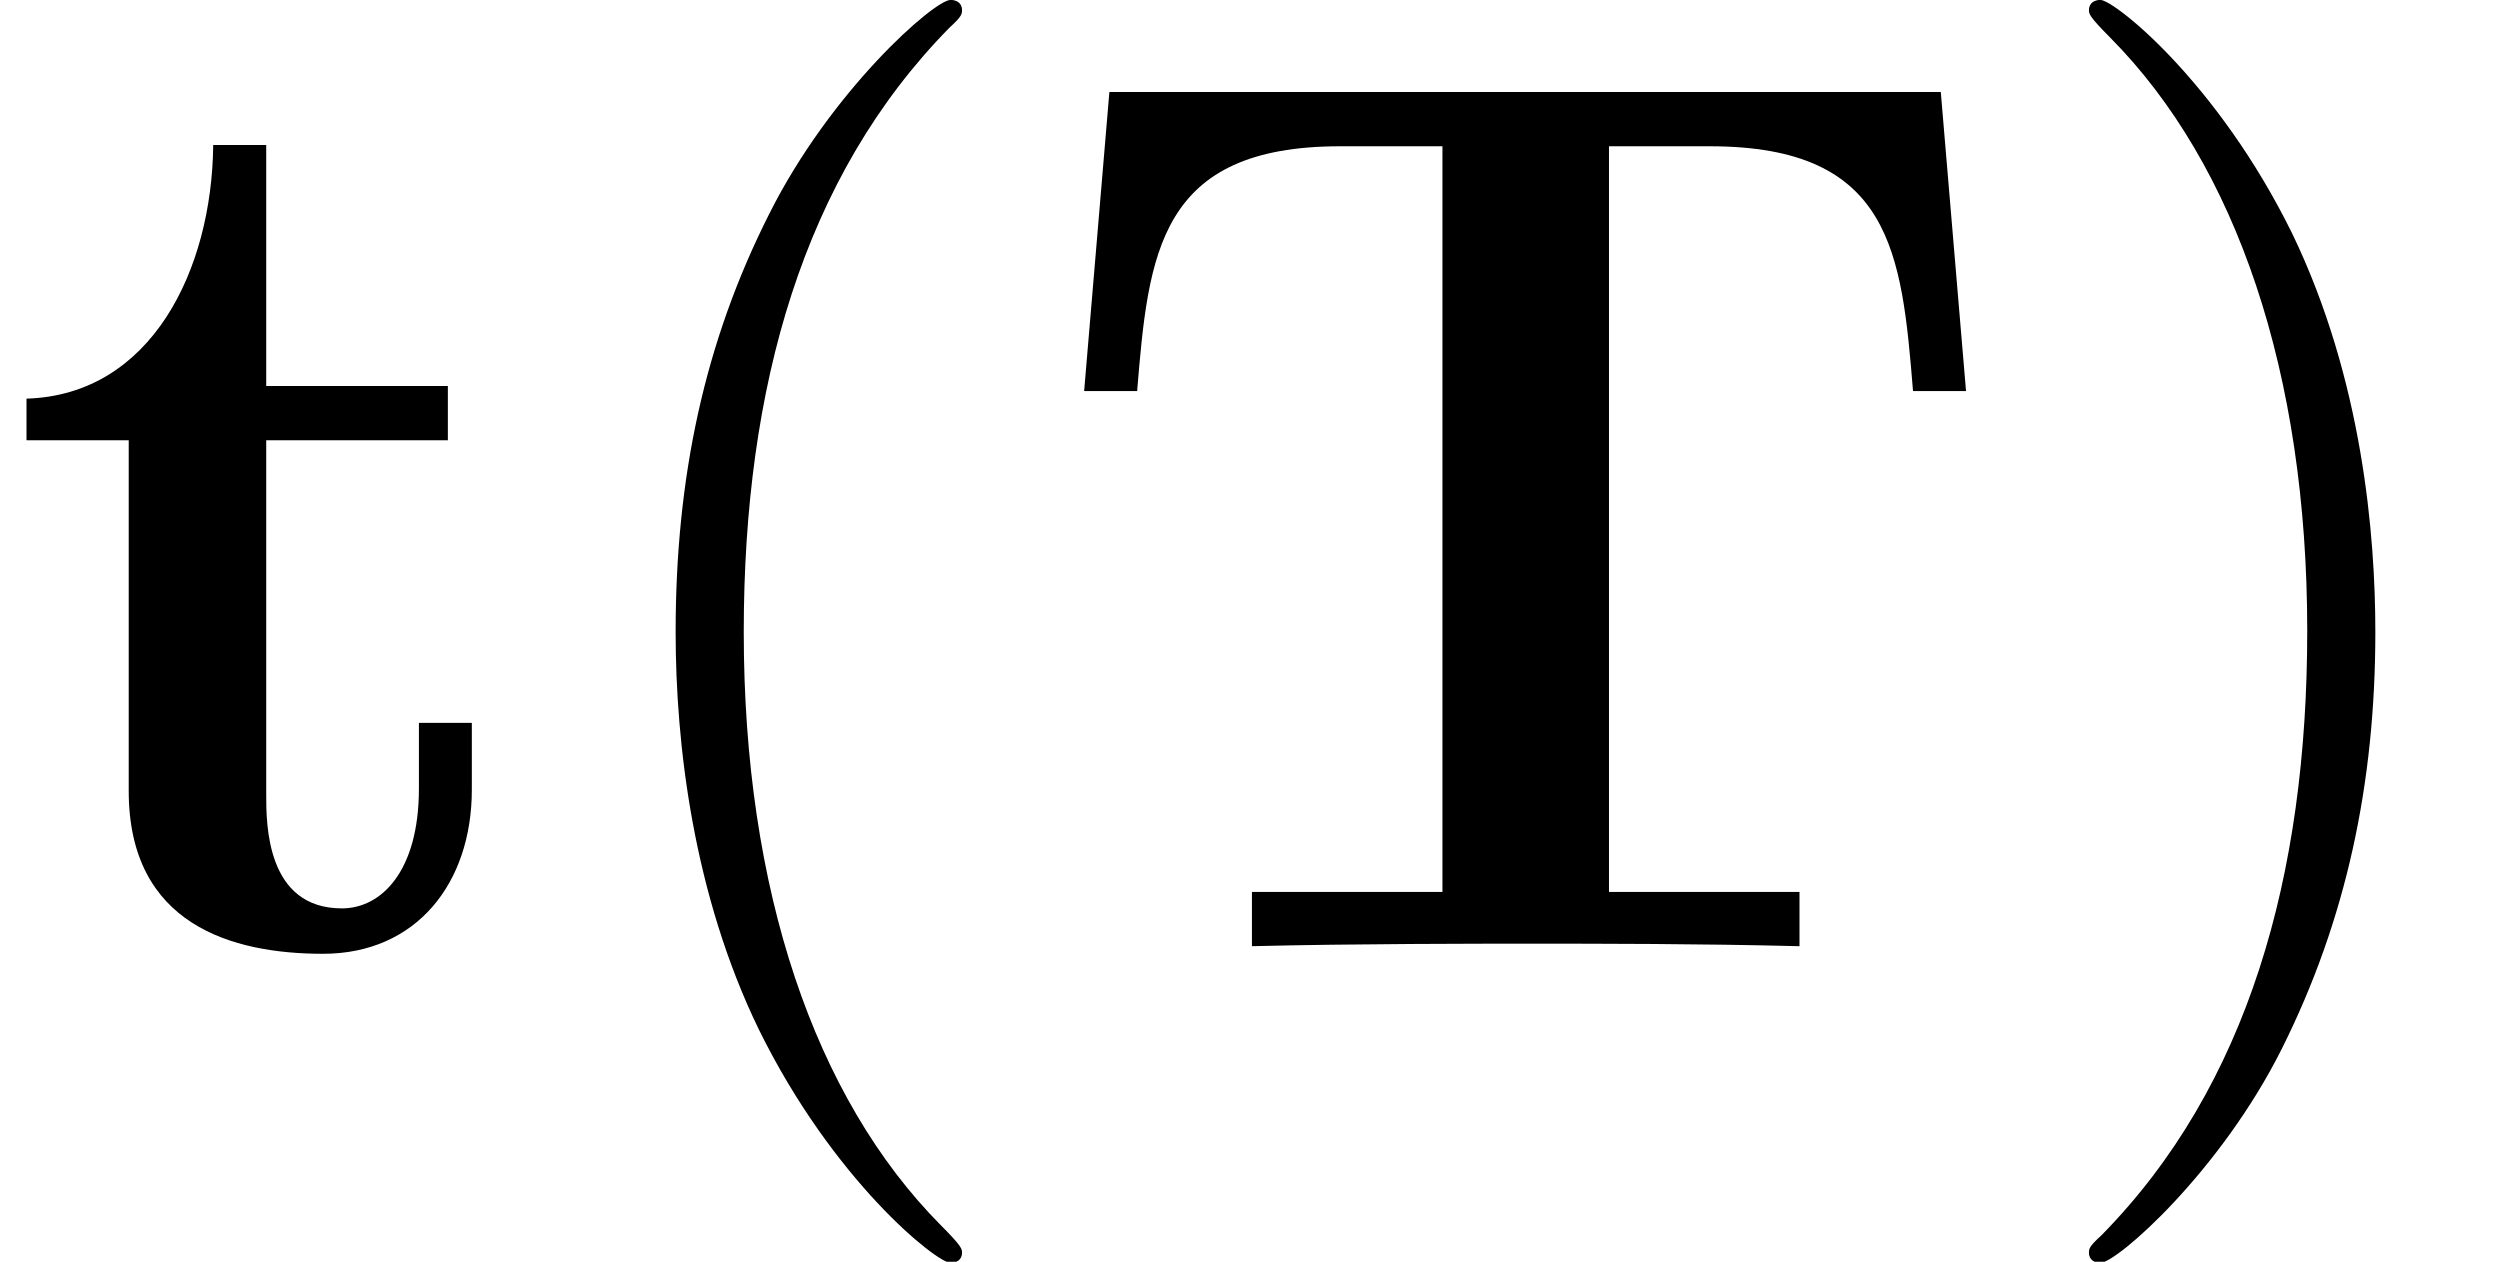 <?xml version='1.0' encoding='UTF-8'?>
<!-- This file was generated by dvisvgm 2.1.3 -->
<svg height='13.948pt' version='1.1' viewBox='56.413 55.293 27.637 13.948' width='27.637pt' xmlns='http://www.w3.org/2000/svg' xmlns:xlink='http://www.w3.org/1999/xlink'>
<defs>
<path d='M10.042 -9.443H0.851L0.572 -6.137H1.158C1.283 -7.657 1.395 -8.843 3.403 -8.843H4.533V-0.6H2.427V0C3.543 -0.028 4.979 -0.028 5.454 -0.028C6.304 -0.028 7.364 -0.028 8.48 0V-0.6H6.374V-8.843H7.49C9.498 -8.843 9.61 -7.671 9.735 -6.137H10.321L10.042 -9.443Z' id='g0-84'/>
<path d='M2.943 -5.593H4.951V-6.193H2.943V-8.857H2.357C2.343 -7.476 1.674 -6.095 0.293 -6.053V-5.593H1.423V-1.716C1.423 -0.237 2.566 0.084 3.571 0.084C4.603 0.084 5.216 -0.697 5.216 -1.73V-2.469H4.631V-1.743C4.631 -0.823 4.212 -0.418 3.78 -0.418C2.943 -0.418 2.943 -1.353 2.943 -1.674V-5.593Z' id='g0-116'/>
<path d='M4.533 3.389C4.533 3.347 4.533 3.32 4.296 3.082C2.901 1.674 2.12 -0.628 2.12 -3.473C2.12 -6.179 2.776 -8.508 4.394 -10.154C4.533 -10.28 4.533 -10.307 4.533 -10.349C4.533 -10.433 4.463 -10.461 4.407 -10.461C4.226 -10.461 3.082 -9.457 2.399 -8.09C1.688 -6.681 1.367 -5.189 1.367 -3.473C1.367 -2.232 1.562 -0.572 2.287 0.921C3.11 2.594 4.254 3.501 4.407 3.501C4.463 3.501 4.533 3.473 4.533 3.389Z' id='g1-40'/>
<path d='M3.933 -3.473C3.933 -4.533 3.794 -6.263 3.013 -7.88C2.19 -9.554 1.046 -10.461 0.893 -10.461C0.837 -10.461 0.767 -10.433 0.767 -10.349C0.767 -10.307 0.767 -10.28 1.004 -10.042C2.399 -8.634 3.18 -6.332 3.18 -3.487C3.18 -0.781 2.525 1.548 0.907 3.194C0.767 3.32 0.767 3.347 0.767 3.389C0.767 3.473 0.837 3.501 0.893 3.501C1.074 3.501 2.218 2.497 2.901 1.13C3.612 -0.293 3.933 -1.799 3.933 -3.473Z' id='g1-41'/>
</defs>
<g id='page1'>
<use x='56.413' xlink:href='#g0-116' y='65.753'/>
<use x='62.515' xlink:href='#g1-40' y='65.753'/>
<use x='67.826' xlink:href='#g0-84' y='65.753'/>
<use x='78.739' xlink:href='#g1-41' y='65.753'/>
</g>
</svg>